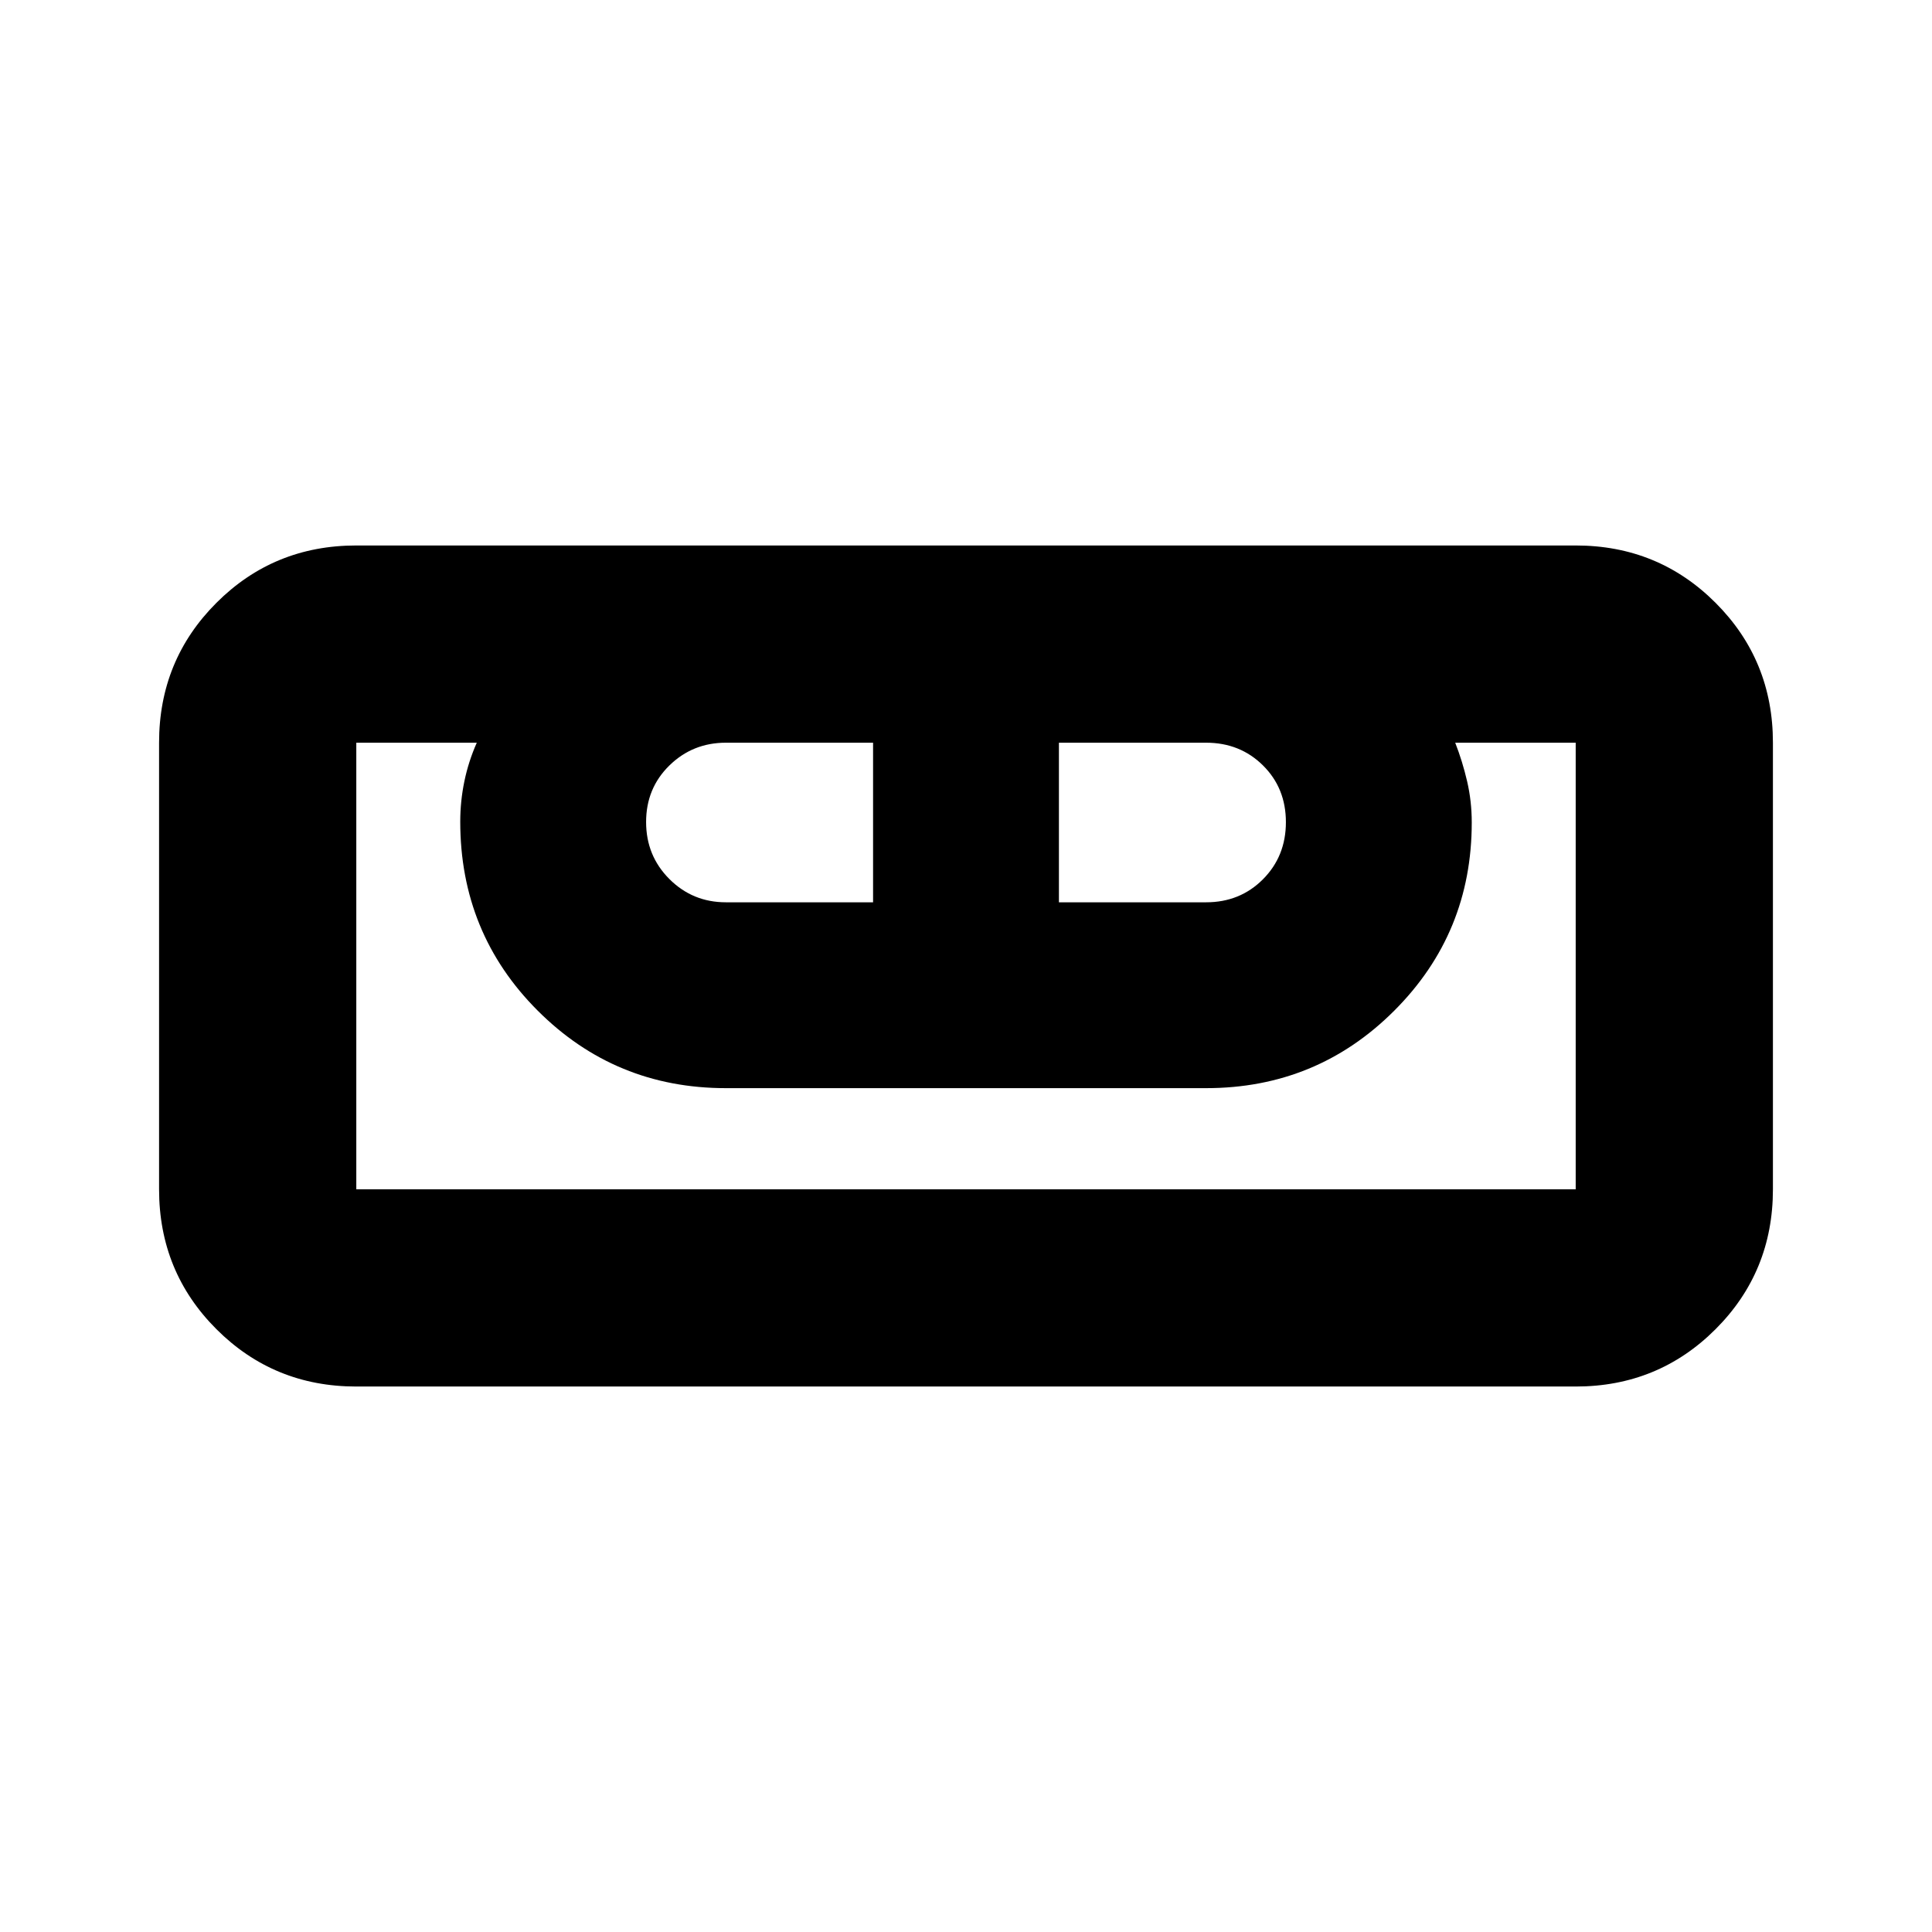 <svg xmlns="http://www.w3.org/2000/svg" height="20" viewBox="0 -960 960 960" width="20"><path d="M177.044-271.043q-41.005 0-69.503-28.498-28.498-28.498-28.498-69.503v-221.912q0-41.005 28.498-69.503 28.498-28.498 69.503-28.498h605.912q41.005 0 69.503 28.498 28.498 28.498 28.498 69.503v221.912q0 41.005-28.498 69.503-28.498 28.498-69.503 28.498H177.044Zm0-98.001h605.912v-221.912h-59.868q3.608 9.252 5.913 19.165 2.304 9.912 2.304 20.486 0 55-38.5 93.5t-93.5 38.5h-238.61q-55 0-93.5-38.5t-38.5-93.938q0-10.136 2.054-20.048 2.055-9.913 6.163-19.165h-59.868v221.912Zm183.651-142.61h73.131v-79.302h-73.131q-16.521 0-28.086 11.323-11.565 11.322-11.565 28.086 0 16.763 11.565 28.328 11.565 11.565 28.086 11.565Zm165.479 0h73.131q16.86 0 28.256-11.444 11.395-11.443 11.395-28.368 0-16.925-11.395-28.208-11.396-11.282-28.256-11.282h-73.131v79.302Zm256.782 142.61H177.044h605.912Z"/></svg>